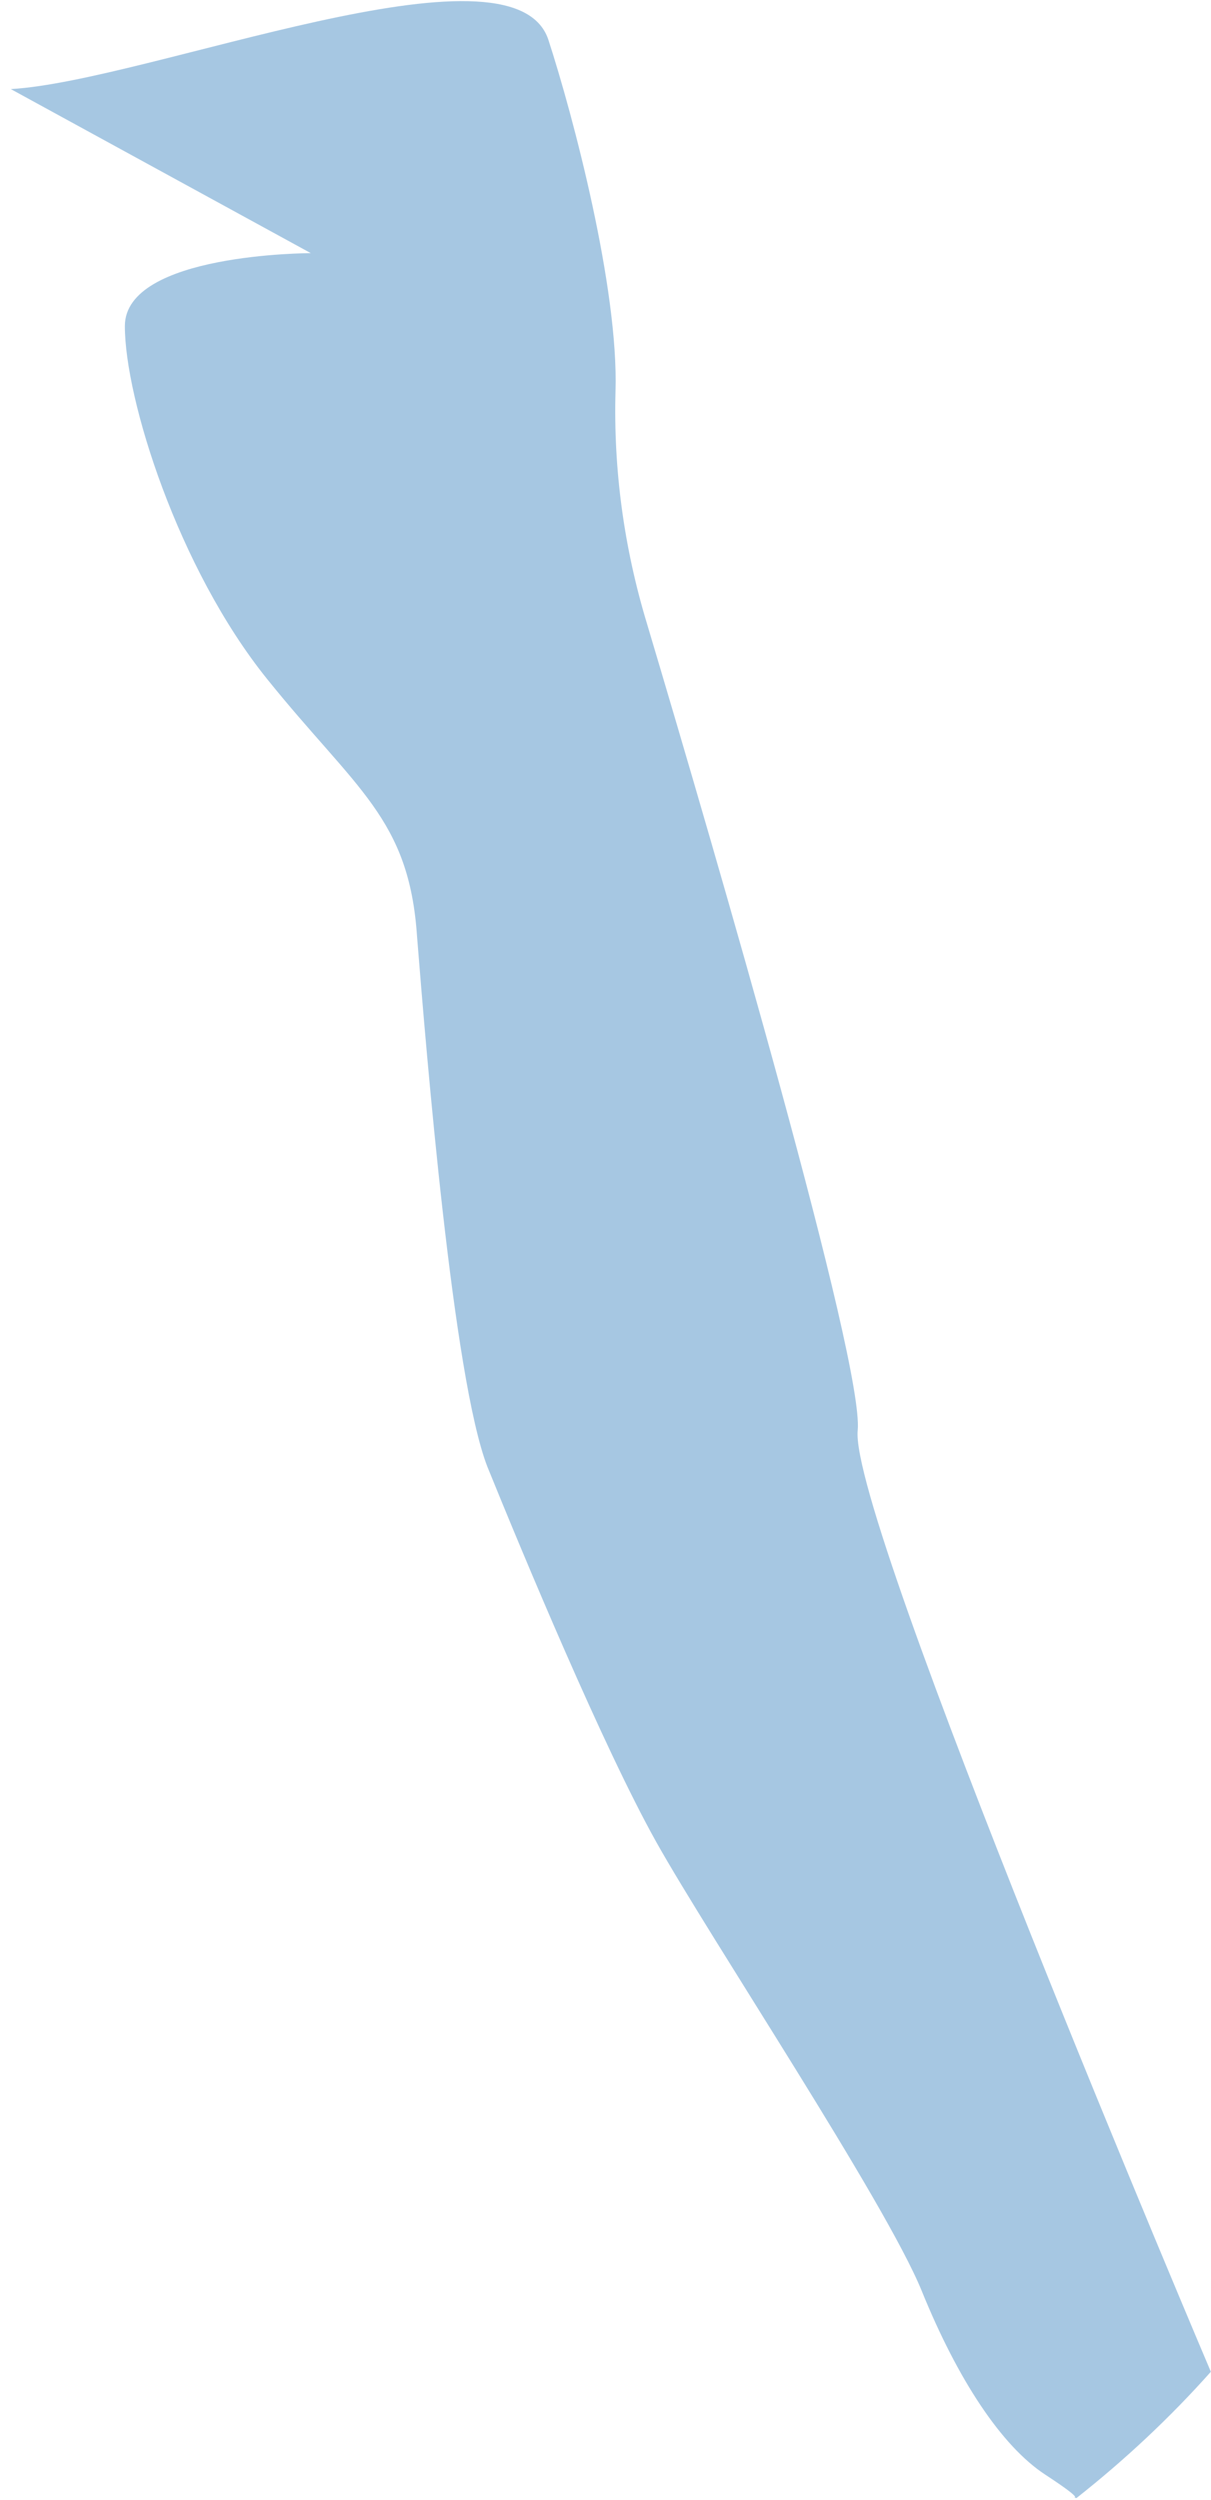 <?xml version="1.0" encoding="UTF-8" standalone="no"?><svg width='93' height='192' viewBox='0 0 93 192' fill='none' xmlns='http://www.w3.org/2000/svg'>
<path d='M92.989 182.141C92.989 182.141 65.149 116.641 65.869 109.841C66.349 104.641 55.069 65.941 49.669 47.841C47.912 42.025 47.104 36.038 47.269 30.041C47.509 22.141 44.029 8.941 42.109 3.041C39.349 -5.159 11.389 6.241 0.829 6.841L23.869 19.441C23.869 19.441 9.589 19.441 9.589 25.041C9.589 30.641 13.669 43.641 20.509 52.141C27.349 60.641 31.429 62.841 32.029 71.941C32.749 80.941 34.789 105.841 37.429 112.641C40.189 119.441 46.309 134.141 50.389 141.441C54.469 148.741 68.029 169.141 70.789 175.941C73.549 182.741 76.909 187.841 80.269 190.041C83.629 192.241 82.309 191.741 82.309 191.741L82.669 191.841C86.441 188.864 89.894 185.618 92.989 182.141Z' fill='#A6C7E2'/>
</svg>
